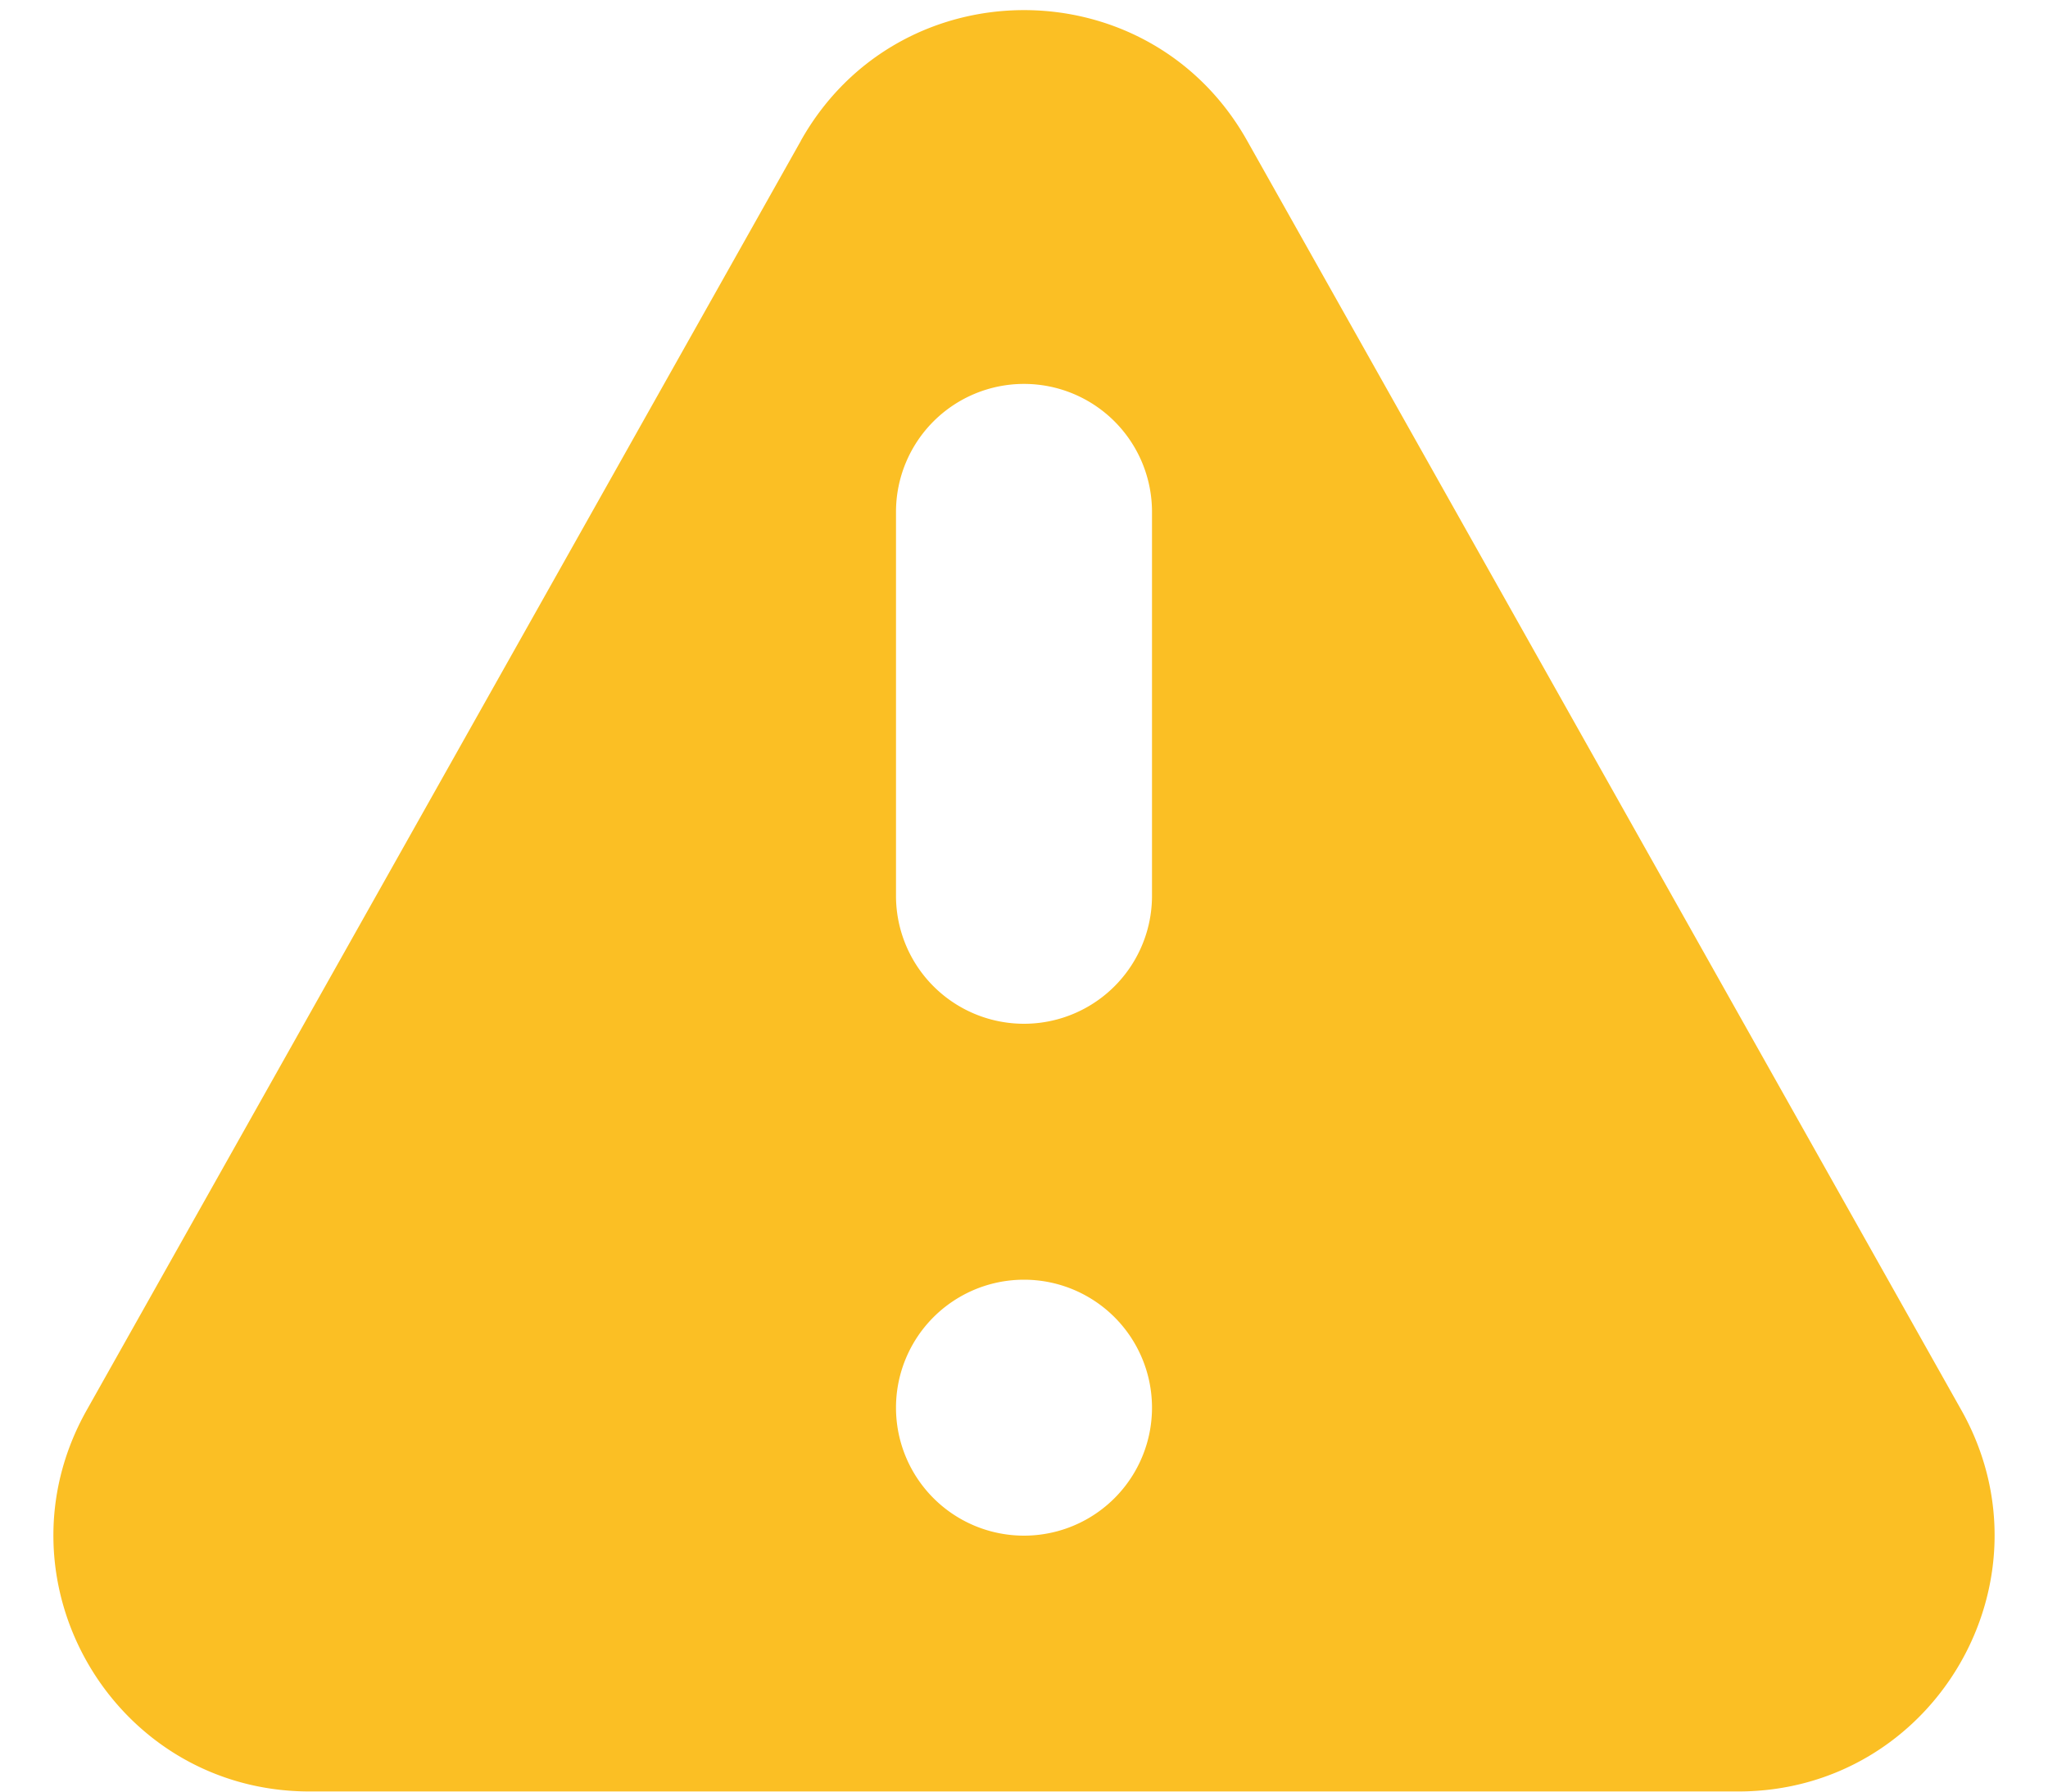 <svg width="16" height="14" fill="none" xmlns="http://www.w3.org/2000/svg"><path fill-rule="evenodd" clip-rule="evenodd" d="M6.257 1.099c.765-1.36 2.722-1.36 3.486 0l5.58 9.92c.75 1.334-.213 2.98-1.743 2.98H2.42C.89 14-.073 12.354.677 11.02l5.58-9.92zM9 11a1 1 0 11-2 0 1 1 0 012 0zM8 3a1 1 0 00-1 1v3a1 1 0 002 0V4a1 1 0 00-1-1z" fill="#FBBF24"/></svg>
